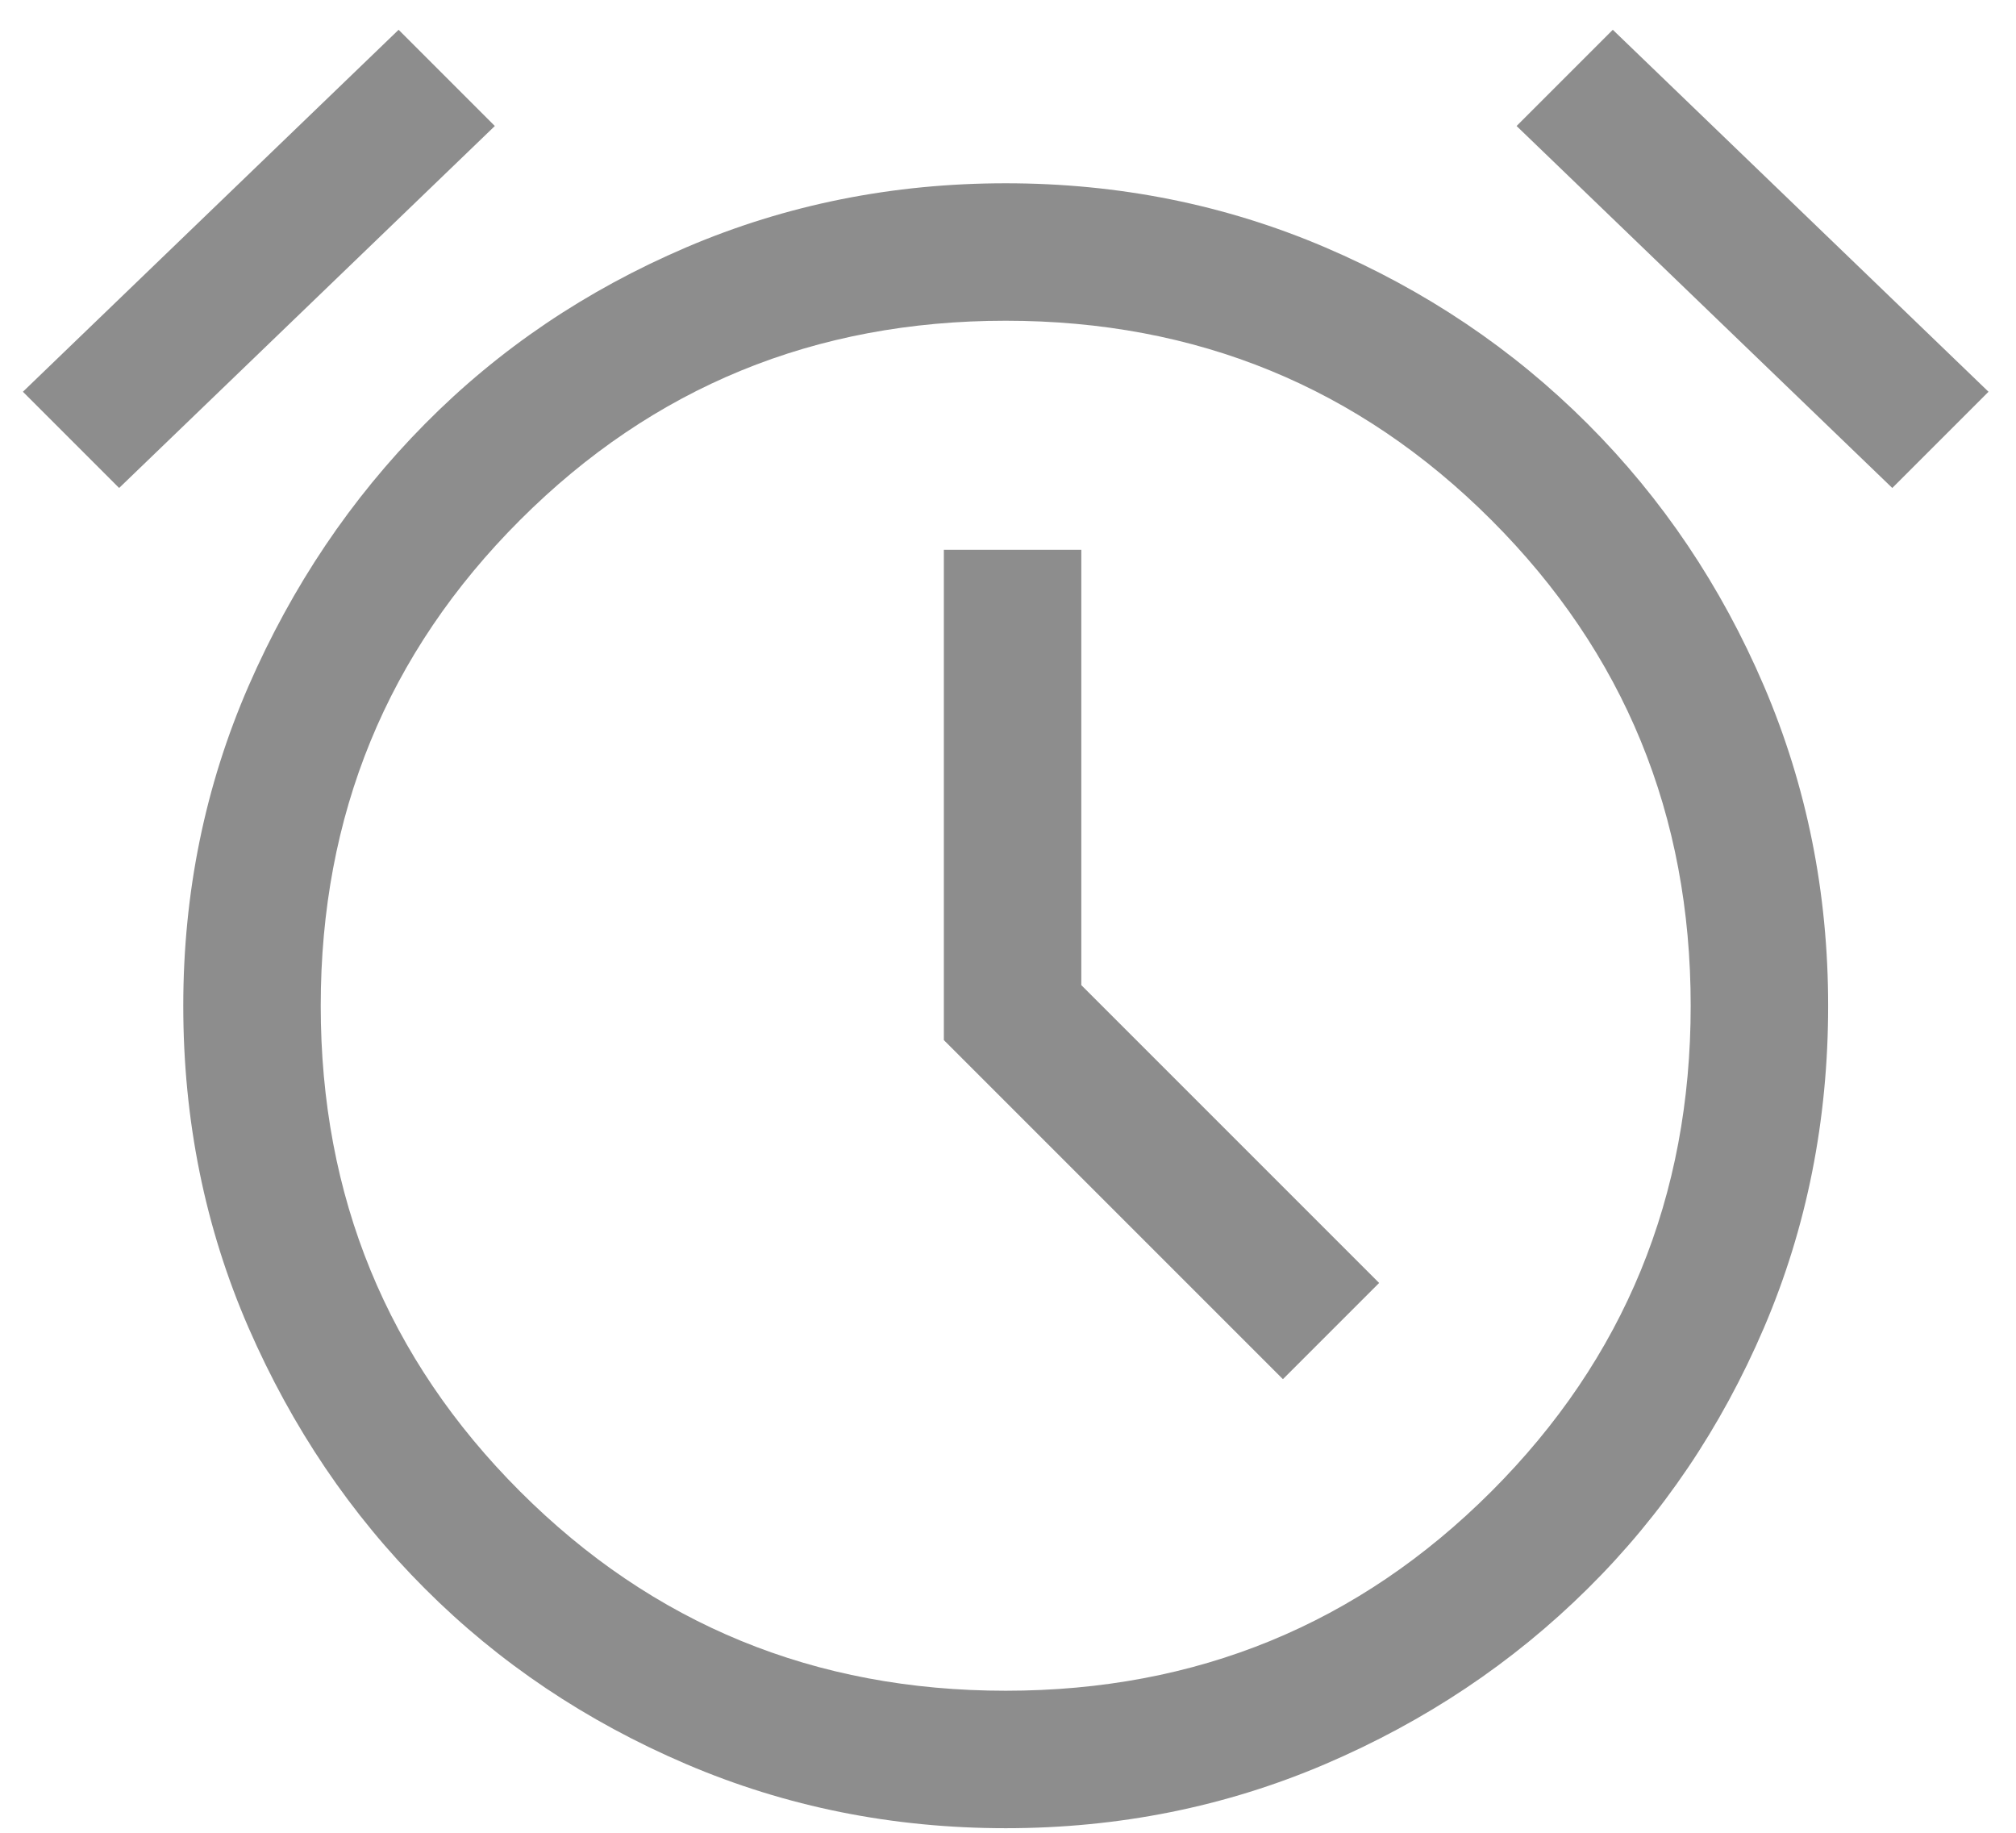 <svg width="22" height="20" viewBox="0 0 22 20" fill="none" xmlns="http://www.w3.org/2000/svg">
<path d="M10.975 19.95C9.742 19.95 8.579 19.717 7.487 19.25C6.396 18.783 5.446 18.146 4.638 17.337C3.829 16.529 3.188 15.579 2.712 14.488C2.237 13.396 2 12.225 2 10.975C2 9.742 2.237 8.579 2.712 7.487C3.188 6.396 3.829 5.442 4.638 4.625C5.446 3.808 6.396 3.167 7.487 2.7C8.579 2.233 9.742 2 10.975 2C12.208 2 13.371 2.233 14.463 2.7C15.554 3.167 16.508 3.808 17.325 4.625C18.142 5.442 18.783 6.396 19.25 7.487C19.717 8.579 19.95 9.742 19.95 10.975C19.95 12.225 19.717 13.396 19.25 14.488C18.783 15.579 18.142 16.529 17.325 17.337C16.508 18.146 15.554 18.783 14.463 19.25C13.371 19.717 12.208 19.95 10.975 19.95ZM14 15.05L15.05 14L11.8 10.75V6H10.3V11.35L14 15.05ZM4.35 0.325L5.4 1.375L1.3 5.325L0.25 4.275L4.35 0.325ZM17.6 0.325L21.7 4.275L20.65 5.325L16.55 1.375L17.6 0.325ZM10.975 18.45C13.058 18.45 14.825 17.725 16.275 16.275C17.725 14.825 18.45 13.058 18.45 10.975C18.45 8.892 17.725 7.125 16.275 5.675C14.825 4.225 13.058 3.5 10.975 3.5C8.892 3.5 7.125 4.225 5.675 5.675C4.225 7.125 3.5 8.892 3.5 10.975C3.5 13.058 4.225 14.825 5.675 16.275C7.125 17.725 8.892 18.45 10.975 18.45Z" fill="#8D8D8D"/>
</svg>
